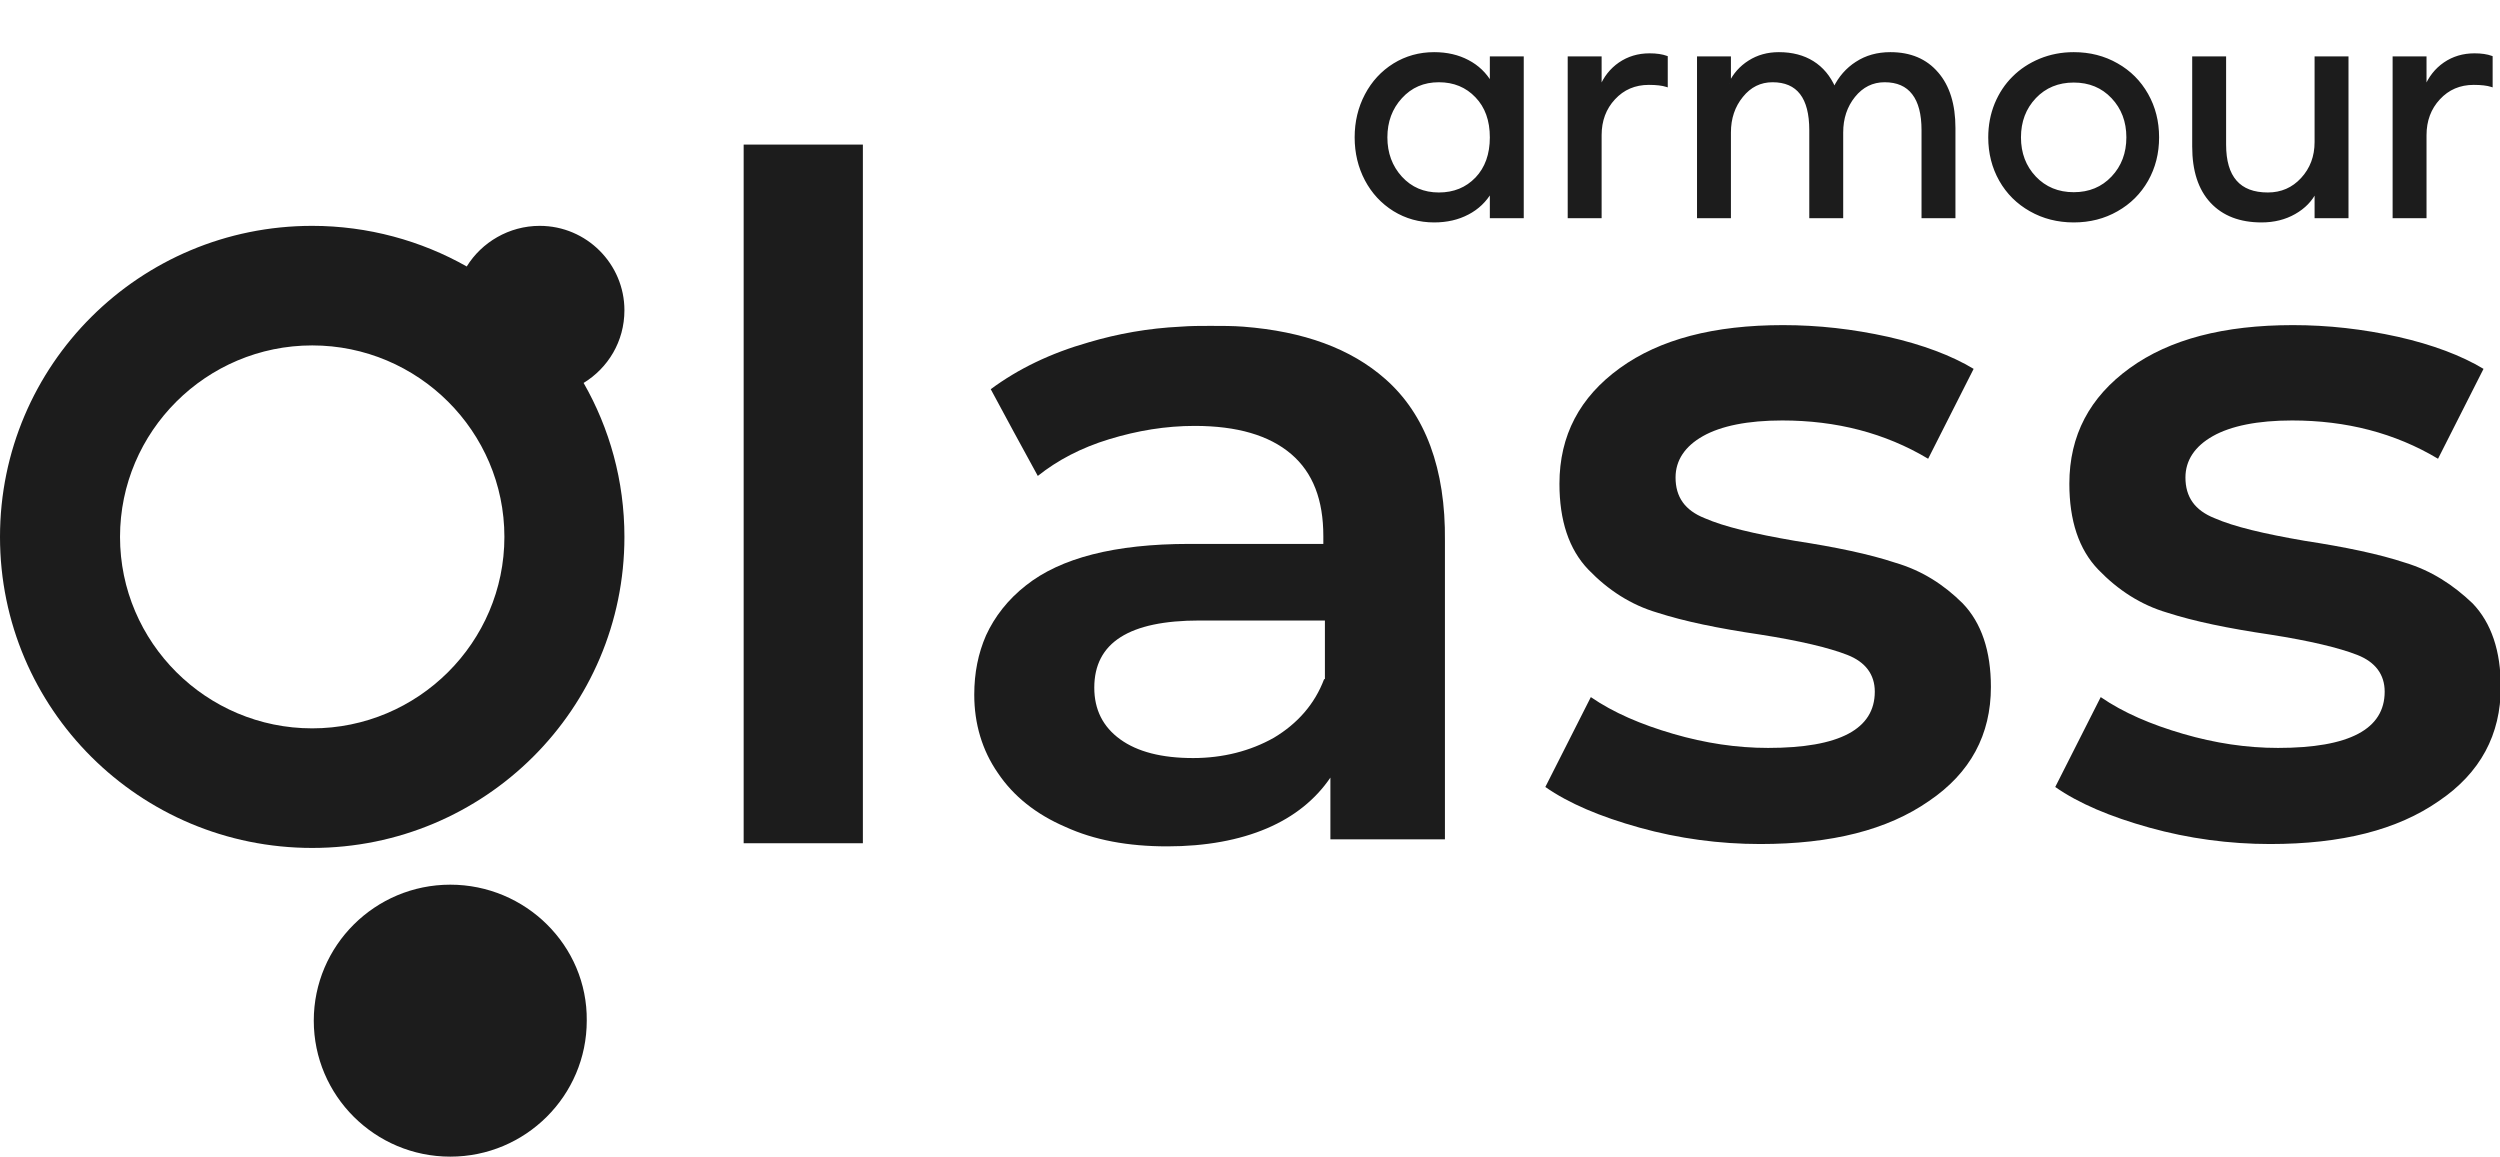 <svg width="108" height="50" viewBox="0 0 108 50" fill="none" xmlns="http://www.w3.org/2000/svg">
<g clip-path="url(#clip0_226_16)">
<path d="M37.276 6.246H32.126V36.428H37.276V6.246Z" fill="#1C1C1C"/>
<path d="M81.872 24.308C80.754 23.937 79.297 23.633 77.535 23.363C75.773 23.059 74.485 22.755 73.638 22.384C72.79 22.046 72.384 21.472 72.384 20.628C72.384 19.886 72.79 19.278 73.57 18.839C74.349 18.4 75.502 18.164 76.993 18.164C79.331 18.164 81.432 18.704 83.296 19.818L85.261 15.935C84.312 15.362 83.058 14.889 81.567 14.551C80.043 14.214 78.551 14.045 77.026 14.045C74.044 14.045 71.706 14.653 69.978 15.902C68.25 17.151 67.368 18.805 67.368 20.898C67.368 22.485 67.775 23.734 68.622 24.612C69.47 25.49 70.452 26.131 71.605 26.469C72.757 26.84 74.214 27.144 76.044 27.414C77.772 27.684 79.026 27.988 79.805 28.292C80.585 28.596 80.991 29.136 80.991 29.879C80.991 31.499 79.466 32.31 76.383 32.31C75.027 32.31 73.672 32.107 72.282 31.702C70.893 31.297 69.707 30.79 68.724 30.115L66.758 33.998C67.775 34.707 69.131 35.281 70.825 35.753C72.519 36.226 74.282 36.462 76.044 36.462C79.127 36.462 81.534 35.855 83.33 34.605C85.126 33.39 86.007 31.736 86.007 29.676C86.007 28.123 85.6 26.908 84.787 26.064C83.974 25.254 83.025 24.646 81.872 24.308Z" fill="#1C1C1C"/>
<path d="M103.9 24.308C102.781 23.937 101.324 23.633 99.562 23.363C97.8 23.059 96.512 22.755 95.665 22.384C94.818 22.046 94.411 21.472 94.411 20.628C94.411 19.886 94.818 19.278 95.597 18.839C96.376 18.4 97.529 18.164 99.02 18.164C101.358 18.164 103.459 18.704 105.323 19.818L107.288 15.935C106.339 15.362 105.086 14.889 103.595 14.551C102.07 14.214 100.579 14.045 99.054 14.045C96.072 14.045 93.733 14.653 92.005 15.902C90.277 17.151 89.396 18.805 89.396 20.898C89.396 22.485 89.802 23.734 90.65 24.612C91.497 25.49 92.479 26.131 93.632 26.469C94.784 26.84 96.241 27.144 98.071 27.414C99.799 27.684 101.053 27.988 101.832 28.292C102.612 28.596 103.018 29.136 103.018 29.879C103.018 31.499 101.494 32.31 98.41 32.31C97.054 32.31 95.699 32.107 94.309 31.702C92.92 31.297 91.734 30.79 90.751 30.115L88.786 33.998C89.802 34.707 91.158 35.281 92.852 35.753C94.546 36.226 96.309 36.462 98.071 36.462C101.155 36.462 103.561 35.855 105.357 34.605C107.153 33.39 108.034 31.736 108.034 29.676C108.034 28.123 107.627 26.908 106.814 26.064C105.967 25.254 105.018 24.646 103.9 24.308Z" fill="#1C1C1C"/>
<path d="M19.452 38.218C16.198 38.218 13.555 40.851 13.555 44.092C13.555 47.333 16.198 49.967 19.452 49.967C22.705 49.967 25.348 47.333 25.348 44.092C25.382 40.851 22.705 38.218 19.452 38.218Z" fill="#1C1C1C"/>
<path d="M23.315 9.757C21.993 9.757 20.807 10.466 20.163 11.512C18.198 10.398 15.893 9.757 13.487 9.757C6.032 9.757 0 15.766 0 23.194C0 30.621 6.032 36.631 13.487 36.631C20.943 36.631 26.975 30.621 26.975 23.194C26.975 20.763 26.331 18.501 25.212 16.543C26.263 15.901 26.975 14.754 26.975 13.403C26.975 11.411 25.348 9.757 23.315 9.757ZM13.487 31.465C8.912 31.465 5.185 27.751 5.185 23.194C5.185 18.636 8.912 14.922 13.487 14.922C18.062 14.922 21.79 18.636 21.79 23.194C21.79 27.751 18.062 31.465 13.487 31.465Z" fill="#1C1C1C"/>
<path d="M59.846 16.374C58.355 15.057 56.321 14.315 53.712 14.112C53.271 14.078 52.797 14.078 52.289 14.078C51.848 14.078 51.441 14.078 51.001 14.112C49.611 14.179 48.29 14.416 47.036 14.787C45.376 15.26 43.986 15.935 42.8 16.813L43.783 18.636L44.833 20.56C45.681 19.885 46.697 19.345 47.917 18.974C49.137 18.602 50.357 18.399 51.611 18.399C53.441 18.399 54.83 18.805 55.779 19.615C56.728 20.425 57.168 21.607 57.168 23.16V23.497H51.374C48.154 23.497 45.816 24.105 44.325 25.287C43.546 25.895 42.969 26.637 42.597 27.448C42.258 28.224 42.088 29.068 42.088 30.013C42.088 31.262 42.427 32.41 43.105 33.389C43.783 34.402 44.766 35.179 46.019 35.719C47.273 36.293 48.73 36.563 50.425 36.563C52.085 36.563 53.542 36.293 54.728 35.786C55.915 35.28 56.83 34.537 57.473 33.592V36.259H62.421V24.139V23.362C62.455 20.256 61.574 17.893 59.846 16.374ZM57.202 29.338C56.796 30.418 56.05 31.262 55.033 31.87C54.017 32.444 52.831 32.748 51.543 32.748C50.188 32.748 49.137 32.478 48.392 31.938C47.646 31.398 47.273 30.655 47.273 29.709C47.273 27.751 48.798 26.806 51.814 26.806H57.236V29.338H57.202Z" fill="#1C1C1C"/>
<path d="M64.411 2.487H65.776V9.375H64.411V8.27C64.17 8.685 63.838 9.002 63.415 9.222C62.991 9.446 62.505 9.559 61.955 9.559C61.32 9.559 60.742 9.398 60.222 9.076C59.705 8.755 59.301 8.319 59.009 7.769C58.717 7.214 58.571 6.603 58.571 5.934C58.571 5.265 58.717 4.654 59.009 4.1C59.301 3.545 59.705 3.107 60.222 2.786C60.742 2.464 61.32 2.303 61.955 2.303C62.505 2.303 62.991 2.415 63.415 2.64C63.838 2.86 64.17 3.177 64.411 3.592V2.487ZM63.776 7.705C64.2 7.261 64.411 6.67 64.411 5.934C64.411 5.198 64.2 4.61 63.776 4.169C63.353 3.725 62.814 3.503 62.158 3.503C61.498 3.503 60.954 3.738 60.526 4.208C60.099 4.673 59.885 5.249 59.885 5.934C59.885 6.62 60.099 7.197 60.526 7.667C60.954 8.132 61.498 8.365 62.158 8.365C62.814 8.365 63.353 8.145 63.776 7.705ZM71.997 2.462V3.706C71.815 3.647 71.559 3.617 71.228 3.617C70.623 3.617 70.124 3.831 69.731 4.258C69.337 4.681 69.14 5.208 69.14 5.839V9.375H67.775V2.487H69.14V3.789C69.318 3.348 69.593 2.999 69.965 2.741C70.342 2.483 70.774 2.354 71.26 2.354C71.556 2.354 71.802 2.39 71.997 2.462ZM84.425 5.528V9.375H83.061V5.623C83.061 4.925 82.923 4.398 82.648 4.042C82.373 3.683 81.962 3.503 81.416 3.503C80.888 3.503 80.447 3.721 80.096 4.157C79.749 4.588 79.576 5.111 79.576 5.725V9.375H78.211V5.623C78.211 4.21 77.665 3.503 76.573 3.503C76.044 3.503 75.604 3.721 75.253 4.157C74.902 4.588 74.726 5.111 74.726 5.725V9.375H73.361V2.487H74.726V3.604C74.912 3.211 75.192 2.896 75.564 2.659C75.936 2.422 76.364 2.303 76.846 2.303C77.418 2.303 77.906 2.43 78.312 2.684C78.719 2.938 79.03 3.31 79.246 3.801C79.47 3.34 79.789 2.976 80.204 2.709C80.619 2.439 81.106 2.303 81.664 2.303C82.527 2.303 83.202 2.589 83.689 3.16C84.18 3.727 84.425 4.516 84.425 5.528ZM85.942 5.934C85.942 5.422 86.033 4.942 86.215 4.493C86.401 4.045 86.655 3.662 86.977 3.344C87.299 3.023 87.684 2.769 88.132 2.583C88.585 2.396 89.07 2.303 89.586 2.303C90.276 2.303 90.898 2.462 91.452 2.779C92.007 3.092 92.44 3.526 92.753 4.081C93.067 4.635 93.223 5.253 93.223 5.934C93.223 6.615 93.067 7.233 92.753 7.788C92.44 8.338 92.007 8.769 91.452 9.083C90.898 9.4 90.276 9.559 89.586 9.559C88.896 9.559 88.272 9.4 87.713 9.083C87.159 8.769 86.725 8.338 86.412 7.788C86.099 7.233 85.942 6.615 85.942 5.934ZM91.255 7.661C91.691 7.199 91.909 6.624 91.909 5.934C91.909 5.244 91.691 4.669 91.255 4.208C90.82 3.746 90.263 3.516 89.586 3.516C88.909 3.516 88.35 3.746 87.91 4.208C87.474 4.669 87.256 5.244 87.256 5.934C87.256 6.624 87.474 7.199 87.91 7.661C88.35 8.122 88.909 8.353 89.586 8.353C90.263 8.353 90.82 8.122 91.255 7.661ZM100.041 2.487H101.405V9.375H100.041V8.257C99.85 8.651 99.545 8.966 99.126 9.203C98.712 9.44 98.236 9.559 97.698 9.559C96.772 9.559 96.048 9.279 95.527 8.721C95.011 8.162 94.753 7.367 94.753 6.334V2.487H96.118V6.245C96.118 7.659 96.736 8.365 97.971 8.365C98.559 8.365 99.05 8.152 99.444 7.724C99.842 7.292 100.041 6.764 100.041 6.137V2.487ZM107.632 2.462V3.706C107.45 3.647 107.194 3.617 106.864 3.617C106.259 3.617 105.76 3.831 105.366 4.258C104.973 4.681 104.776 5.208 104.776 5.839V9.375H103.411V2.487H104.776V3.789C104.954 3.348 105.229 2.999 105.601 2.741C105.978 2.483 106.409 2.354 106.896 2.354C107.192 2.354 107.438 2.39 107.632 2.462Z" fill="#1C1C1C"/>
<path d="M64.411 2.487V2.437H64.361V2.487H64.411ZM65.776 2.487H65.826V2.437H65.776V2.487ZM65.776 9.375V9.425H65.826V9.375H65.776ZM64.411 9.375H64.361V9.425H64.411V9.375ZM64.411 8.27H64.461V8.085L64.368 8.245L64.411 8.27ZM63.415 9.222L63.392 9.178L63.391 9.178L63.415 9.222ZM60.222 9.076L60.195 9.119L60.195 9.119L60.222 9.076ZM59.009 7.769L58.965 7.792L58.965 7.792L59.009 7.769ZM60.222 2.786L60.195 2.743L60.195 2.743L60.222 2.786ZM63.415 2.64L63.391 2.684L63.392 2.684L63.415 2.64ZM64.411 3.592L64.368 3.617L64.461 3.777V3.592H64.411ZM63.776 7.705L63.812 7.74L63.813 7.74L63.776 7.705ZM63.776 4.169L63.74 4.204L63.74 4.204L63.776 4.169ZM60.526 4.208L60.563 4.241L60.563 4.241L60.526 4.208ZM60.526 7.667L60.489 7.701L60.489 7.701L60.526 7.667ZM64.411 2.537H65.776V2.437H64.411V2.537ZM65.726 2.487V9.375H65.826V2.487H65.726ZM65.776 9.325H64.411V9.425H65.776V9.325ZM64.461 9.375V8.27H64.361V9.375H64.461ZM64.368 8.245C64.131 8.651 63.806 8.962 63.392 9.178L63.438 9.267C63.869 9.042 64.208 8.718 64.454 8.295L64.368 8.245ZM63.391 9.178C62.976 9.398 62.498 9.509 61.955 9.509V9.609C62.512 9.609 63.007 9.495 63.438 9.266L63.391 9.178ZM61.955 9.509C61.329 9.509 60.76 9.35 60.248 9.034L60.195 9.119C60.724 9.445 61.311 9.609 61.955 9.609V9.509ZM60.248 9.034C59.739 8.717 59.341 8.288 59.053 7.745L58.965 7.792C59.261 8.35 59.671 8.792 60.195 9.119L60.248 9.034ZM59.053 7.745C58.766 7.199 58.621 6.595 58.621 5.934H58.521C58.521 6.61 58.669 7.23 58.965 7.792L59.053 7.745ZM58.621 5.934C58.621 5.273 58.766 4.67 59.053 4.123L58.965 4.076C58.669 4.638 58.521 5.258 58.521 5.934H58.621ZM59.053 4.123C59.342 3.576 59.74 3.145 60.248 2.828L60.195 2.743C59.671 3.07 59.261 3.514 58.965 4.076L59.053 4.123ZM60.248 2.828C60.76 2.512 61.329 2.353 61.955 2.353V2.253C61.311 2.253 60.724 2.416 60.195 2.743L60.248 2.828ZM61.955 2.353C62.498 2.353 62.976 2.464 63.391 2.684L63.438 2.595C63.007 2.367 62.512 2.253 61.955 2.253V2.353ZM63.392 2.684C63.806 2.9 64.131 3.21 64.368 3.617L64.454 3.567C64.208 3.144 63.869 2.82 63.438 2.595L63.392 2.684ZM64.461 3.592V2.487H64.361V3.592H64.461ZM63.813 7.74C64.246 7.284 64.461 6.681 64.461 5.934H64.361C64.361 6.66 64.153 7.237 63.74 7.671L63.813 7.74ZM64.461 5.934C64.461 5.188 64.246 4.586 63.812 4.135L63.74 4.204C64.153 4.633 64.361 5.208 64.361 5.934H64.461ZM63.813 4.135C63.379 3.68 62.826 3.453 62.158 3.453V3.553C62.801 3.553 63.327 3.77 63.74 4.204L63.813 4.135ZM62.158 3.453C61.484 3.453 60.927 3.693 60.489 4.174L60.563 4.241C60.981 3.782 61.511 3.553 62.158 3.553V3.453ZM60.489 4.174C60.053 4.649 59.835 5.237 59.835 5.934H59.935C59.935 5.26 60.145 4.697 60.563 4.241L60.489 4.174ZM59.835 5.934C59.835 6.631 60.053 7.221 60.489 7.701L60.563 7.633C60.145 7.174 59.935 6.608 59.935 5.934H59.835ZM60.489 7.701C60.927 8.177 61.484 8.415 62.158 8.415V8.315C61.511 8.315 60.981 8.088 60.563 7.633L60.489 7.701ZM62.158 8.415C62.826 8.415 63.379 8.19 63.812 7.74L63.74 7.67C63.327 8.1 62.801 8.315 62.158 8.315V8.415ZM71.997 2.462H72.047V2.427L72.014 2.415L71.997 2.462ZM71.997 3.706L71.981 3.754L72.047 3.775V3.706H71.997ZM69.731 4.258L69.767 4.292L69.767 4.292L69.731 4.258ZM69.14 9.375V9.425H69.19V9.375H69.14ZM67.775 9.375H67.725V9.425H67.775V9.375ZM67.775 2.487V2.437H67.725V2.487H67.775ZM69.14 2.487H69.19V2.437H69.14V2.487ZM69.14 3.789H69.09L69.186 3.807L69.14 3.789ZM69.965 2.741L69.937 2.7L69.937 2.7L69.965 2.741ZM71.947 2.462V3.706H72.047V2.462H71.947ZM72.012 3.659C71.823 3.597 71.561 3.567 71.228 3.567V3.667C71.557 3.667 71.806 3.697 71.981 3.754L72.012 3.659ZM71.228 3.567C70.61 3.567 70.097 3.786 69.694 4.224L69.767 4.292C70.151 3.876 70.637 3.667 71.228 3.667V3.567ZM69.694 4.224C69.291 4.658 69.09 5.197 69.09 5.839H69.19C69.19 5.22 69.383 4.705 69.767 4.292L69.694 4.224ZM69.09 5.839V9.375H69.19V5.839H69.09ZM69.14 9.325H67.775V9.425H69.14V9.325ZM67.825 9.375V2.487H67.725V9.375H67.825ZM67.775 2.537H69.14V2.437H67.775V2.537ZM69.09 2.487V3.789H69.19V2.487H69.09ZM69.186 3.807C69.361 3.376 69.63 3.035 69.994 2.782L69.937 2.7C69.556 2.964 69.275 3.321 69.094 3.77L69.186 3.807ZM69.994 2.782C70.361 2.53 70.783 2.404 71.26 2.404V2.304C70.764 2.304 70.323 2.436 69.937 2.7L69.994 2.782ZM71.26 2.404C71.553 2.404 71.792 2.44 71.979 2.509L72.014 2.415C71.812 2.34 71.56 2.304 71.26 2.304V2.404ZM84.425 9.375V9.425H84.475V9.375H84.425ZM83.061 9.375H83.01V9.425H83.061V9.375ZM82.648 4.042L82.608 4.073L82.608 4.073L82.648 4.042ZM80.096 4.157L80.057 4.125L80.057 4.125L80.096 4.157ZM79.576 9.375V9.425H79.626V9.375H79.576ZM78.211 9.375H78.161V9.425H78.211V9.375ZM75.253 4.157L75.292 4.188L75.292 4.188L75.253 4.157ZM74.726 9.375V9.425H74.776V9.375H74.726ZM73.361 9.375H73.311V9.425H73.361V9.375ZM73.361 2.487V2.437H73.311V2.487H73.361ZM74.726 2.487H74.776V2.437H74.726V2.487ZM74.726 3.604H74.676L74.771 3.626L74.726 3.604ZM75.564 2.659L75.537 2.617L75.564 2.659ZM79.246 3.801L79.2 3.821L79.243 3.92L79.291 3.823L79.246 3.801ZM80.204 2.709L80.231 2.752L80.231 2.751L80.204 2.709ZM83.689 3.16L83.651 3.193L83.651 3.193L83.689 3.16ZM84.375 5.528V9.375H84.475V5.528H84.375ZM84.425 9.325H83.061V9.425H84.425V9.325ZM83.111 9.375V5.623H83.01V9.375H83.111ZM83.111 5.623C83.111 4.92 82.972 4.38 82.688 4.012L82.608 4.073C82.874 4.416 83.01 4.93 83.01 5.623H83.111ZM82.688 4.012C82.401 3.637 81.974 3.453 81.416 3.453V3.553C81.95 3.553 82.345 3.728 82.608 4.073L82.688 4.012ZM81.416 3.453C80.871 3.453 80.417 3.679 80.057 4.125L80.135 4.188C80.478 3.763 80.904 3.553 81.416 3.553V3.453ZM80.057 4.125C79.702 4.567 79.526 5.101 79.526 5.725H79.626C79.626 5.121 79.796 4.61 80.135 4.188L80.057 4.125ZM79.526 5.725V9.375H79.626V5.725H79.526ZM79.576 9.325H78.211V9.425H79.576V9.325ZM78.261 9.375V5.623H78.161V9.375H78.261ZM78.261 5.623C78.261 4.911 78.124 4.368 77.841 4.002C77.556 3.634 77.131 3.453 76.573 3.453V3.553C77.108 3.553 77.501 3.725 77.762 4.064C78.025 4.404 78.161 4.921 78.161 5.623H78.261ZM76.573 3.453C76.028 3.453 75.574 3.679 75.214 4.125L75.292 4.188C75.634 3.763 76.06 3.553 76.573 3.553V3.453ZM75.214 4.125C74.855 4.567 74.676 5.101 74.676 5.725H74.776C74.776 5.121 74.948 4.61 75.292 4.188L75.214 4.125ZM74.676 5.725V9.375H74.776V5.725H74.676ZM74.726 9.325H73.361V9.425H74.726V9.325ZM73.411 9.375V2.487H73.311V9.375H73.411ZM73.361 2.537H74.726V2.437H73.361V2.537ZM74.676 2.487V3.604H74.776V2.487H74.676ZM74.771 3.626C74.953 3.241 75.226 2.933 75.591 2.701L75.537 2.617C75.157 2.858 74.871 3.181 74.681 3.583L74.771 3.626ZM75.591 2.701C75.954 2.469 76.372 2.353 76.846 2.353V2.253C76.355 2.253 75.918 2.374 75.537 2.617L75.591 2.701ZM76.846 2.353C77.41 2.353 77.889 2.478 78.286 2.726L78.339 2.642C77.923 2.382 77.425 2.253 76.846 2.253V2.353ZM78.286 2.726C78.683 2.974 78.988 3.339 79.2 3.821L79.291 3.781C79.072 3.282 78.755 2.902 78.339 2.642L78.286 2.726ZM79.291 3.823C79.511 3.37 79.825 3.013 80.231 2.752L80.177 2.667C79.754 2.939 79.429 3.31 79.201 3.779L79.291 3.823ZM80.231 2.751C80.637 2.486 81.114 2.353 81.664 2.353V2.253C81.097 2.253 80.601 2.391 80.177 2.668L80.231 2.751ZM81.664 2.353C82.515 2.353 83.175 2.634 83.651 3.193L83.727 3.128C83.229 2.544 82.54 2.253 81.664 2.253V2.353ZM83.651 3.193C84.132 3.748 84.375 4.524 84.375 5.528H84.475C84.475 4.509 84.228 3.706 83.727 3.127L83.651 3.193ZM86.215 4.493L86.169 4.474L86.169 4.474L86.215 4.493ZM86.977 3.344L87.012 3.38L87.012 3.38L86.977 3.344ZM88.132 2.583L88.113 2.536L88.113 2.536L88.132 2.583ZM91.452 2.779L91.427 2.823L91.428 2.823L91.452 2.779ZM92.753 7.788L92.797 7.812L92.797 7.812L92.753 7.788ZM91.452 9.083L91.428 9.039L91.427 9.039L91.452 9.083ZM87.713 9.083L87.738 9.039L87.738 9.039L87.713 9.083ZM86.412 7.788L86.369 7.812L86.369 7.812L86.412 7.788ZM87.91 4.208L87.874 4.173L87.874 4.173L87.91 4.208ZM87.91 7.661L87.874 7.695L87.874 7.695L87.91 7.661ZM85.992 5.934C85.992 5.428 86.082 4.954 86.262 4.512L86.169 4.474C85.984 4.929 85.892 5.416 85.892 5.934H85.992ZM86.261 4.512C86.445 4.069 86.696 3.692 87.012 3.38L86.942 3.309C86.615 3.631 86.358 4.02 86.169 4.474L86.261 4.512ZM87.012 3.38C87.329 3.063 87.709 2.813 88.151 2.629L88.113 2.536C87.659 2.725 87.268 2.982 86.942 3.309L87.012 3.38ZM88.151 2.629C88.598 2.445 89.076 2.353 89.586 2.353V2.253C89.064 2.253 88.573 2.347 88.113 2.536L88.151 2.629ZM89.586 2.353C90.268 2.353 90.881 2.51 91.427 2.823L91.477 2.736C90.915 2.414 90.284 2.253 89.586 2.253V2.353ZM91.428 2.823C91.974 3.132 92.401 3.559 92.71 4.105L92.797 4.056C92.479 3.494 92.039 3.053 91.477 2.736L91.428 2.823ZM92.71 4.105C93.019 4.651 93.173 5.261 93.173 5.934H93.273C93.273 5.245 93.115 4.618 92.797 4.056L92.71 4.105ZM93.173 5.934C93.173 6.607 93.019 7.217 92.71 7.763L92.797 7.812C93.115 7.25 93.273 6.623 93.273 5.934H93.173ZM92.71 7.763C92.401 8.305 91.974 8.73 91.428 9.039L91.477 9.126C92.039 8.808 92.479 8.37 92.797 7.812L92.71 7.763ZM91.427 9.039C90.881 9.352 90.268 9.509 89.586 9.509V9.609C90.284 9.609 90.915 9.448 91.477 9.126L91.427 9.039ZM89.586 9.509C88.904 9.509 88.289 9.352 87.738 9.039L87.689 9.126C88.255 9.448 88.888 9.609 89.586 9.609V9.509ZM87.738 9.039C87.191 8.73 86.764 8.305 86.456 7.763L86.369 7.812C86.686 8.37 87.127 8.808 87.689 9.126L87.738 9.039ZM86.456 7.763C86.147 7.217 85.992 6.607 85.992 5.934H85.892C85.892 6.623 86.051 7.25 86.369 7.812L86.456 7.763ZM91.292 7.695C91.737 7.224 91.959 6.635 91.959 5.934H91.859C91.859 6.612 91.645 7.175 91.219 7.626L91.292 7.695ZM91.959 5.934C91.959 5.233 91.737 4.645 91.292 4.173L91.219 4.242C91.645 4.693 91.859 5.256 91.859 5.934H91.959ZM91.292 4.173C90.846 3.701 90.276 3.466 89.586 3.466V3.566C90.25 3.566 90.793 3.791 91.219 4.242L91.292 4.173ZM89.586 3.466C88.896 3.466 88.324 3.701 87.874 4.173L87.946 4.242C88.376 3.791 88.922 3.566 89.586 3.566V3.466ZM87.874 4.173C87.428 4.645 87.206 5.233 87.206 5.934H87.306C87.306 5.256 87.52 4.693 87.947 4.242L87.874 4.173ZM87.206 5.934C87.206 6.635 87.428 7.224 87.874 7.695L87.947 7.626C87.52 7.175 87.306 6.612 87.306 5.934H87.206ZM87.874 7.695C88.324 8.167 88.896 8.403 89.586 8.403V8.303C88.922 8.303 88.376 8.077 87.946 7.626L87.874 7.695ZM89.586 8.403C90.276 8.403 90.846 8.167 91.292 7.695L91.219 7.626C90.793 8.077 90.25 8.303 89.586 8.303V8.403ZM100.041 2.487V2.437H99.99V2.487H100.041ZM101.405 2.487H101.455V2.437H101.405V2.487ZM101.405 9.375V9.425H101.455V9.375H101.405ZM100.041 9.375H99.99V9.425H100.041V9.375ZM100.041 8.257H100.091L99.996 8.236L100.041 8.257ZM99.126 9.203L99.102 9.16L99.102 9.16L99.126 9.203ZM95.527 8.721L95.491 8.755L95.491 8.755L95.527 8.721ZM94.753 2.487V2.437H94.703V2.487H94.753ZM96.118 2.487H96.168V2.437H96.118V2.487ZM99.444 7.724L99.407 7.69L99.407 7.69L99.444 7.724ZM100.041 2.537H101.405V2.437H100.041V2.537ZM101.355 2.487V9.375H101.455V2.487H101.355ZM101.405 9.325H100.041V9.425H101.405V9.325ZM100.091 9.375V8.257H99.99V9.375H100.091ZM99.996 8.236C99.81 8.619 99.513 8.927 99.102 9.16L99.151 9.247C99.578 9.005 99.89 8.683 100.086 8.279L99.996 8.236ZM99.102 9.16C98.695 9.392 98.228 9.509 97.698 9.509V9.609C98.243 9.609 98.728 9.488 99.151 9.247L99.102 9.16ZM97.698 9.509C96.782 9.509 96.073 9.233 95.564 8.687L95.491 8.755C96.023 9.326 96.761 9.609 97.698 9.609V9.509ZM95.564 8.687C95.059 8.14 94.803 7.359 94.803 6.334H94.703C94.703 7.375 94.963 8.184 95.491 8.755L95.564 8.687ZM94.803 6.334V2.487H94.703V6.334H94.803ZM94.753 2.537H96.118V2.437H94.753V2.537ZM96.068 2.487V6.245H96.168V2.487H96.068ZM96.068 6.245C96.068 6.958 96.223 7.502 96.543 7.868C96.865 8.236 97.344 8.415 97.971 8.415V8.315C97.363 8.315 96.915 8.142 96.619 7.802C96.321 7.462 96.168 6.946 96.168 6.245H96.068ZM97.971 8.415C98.573 8.415 99.078 8.196 99.481 7.758L99.407 7.69C99.023 8.107 98.546 8.315 97.971 8.315V8.415ZM99.481 7.758C99.888 7.316 100.091 6.775 100.091 6.137H99.99C99.99 6.752 99.796 7.268 99.407 7.69L99.481 7.758ZM100.091 6.137V2.487H99.99V6.137H100.091ZM107.632 2.462H107.682V2.427L107.65 2.415L107.632 2.462ZM107.632 3.706L107.617 3.754L107.682 3.775V3.706H107.632ZM105.366 4.258L105.403 4.292L105.403 4.292L105.366 4.258ZM104.776 9.375V9.425H104.826V9.375H104.776ZM103.411 9.375H103.361V9.425H103.411V9.375ZM103.411 2.487V2.437H103.361V2.487H103.411ZM104.776 2.487H104.826V2.437H104.776V2.487ZM104.776 3.789H104.726L104.822 3.807L104.776 3.789ZM105.601 2.741L105.573 2.7L105.573 2.7L105.601 2.741ZM107.582 2.462V3.706H107.682V2.462H107.582ZM107.648 3.659C107.458 3.597 107.196 3.567 106.864 3.567V3.667C107.192 3.667 107.442 3.697 107.617 3.754L107.648 3.659ZM106.864 3.567C106.246 3.567 105.733 3.786 105.329 4.224L105.403 4.292C105.787 3.876 106.272 3.667 106.864 3.667V3.567ZM105.33 4.224C104.927 4.658 104.726 5.197 104.726 5.839H104.826C104.826 5.22 105.019 4.705 105.403 4.292L105.33 4.224ZM104.726 5.839V9.375H104.826V5.839H104.726ZM104.776 9.325H103.411V9.425H104.776V9.325ZM103.461 9.375V2.487H103.361V9.375H103.461ZM103.411 2.537H104.776V2.437H103.411V2.537ZM104.726 2.487V3.789H104.826V2.487H104.726ZM104.822 3.807C104.997 3.376 105.266 3.035 105.63 2.782L105.573 2.7C105.192 2.964 104.911 3.321 104.73 3.77L104.822 3.807ZM105.629 2.782C105.997 2.53 106.419 2.404 106.896 2.404V2.304C106.4 2.304 105.958 2.436 105.573 2.7L105.629 2.782ZM106.896 2.404C107.189 2.404 107.428 2.44 107.615 2.509L107.65 2.415C107.448 2.34 107.196 2.304 106.896 2.304V2.404Z" fill="#1C1C1C"/>
</g>
<defs>
<clipPath id="clip0_226_16">
<rect width="108" height="50" fill="white"/>
</clipPath>
</defs>
</svg>
